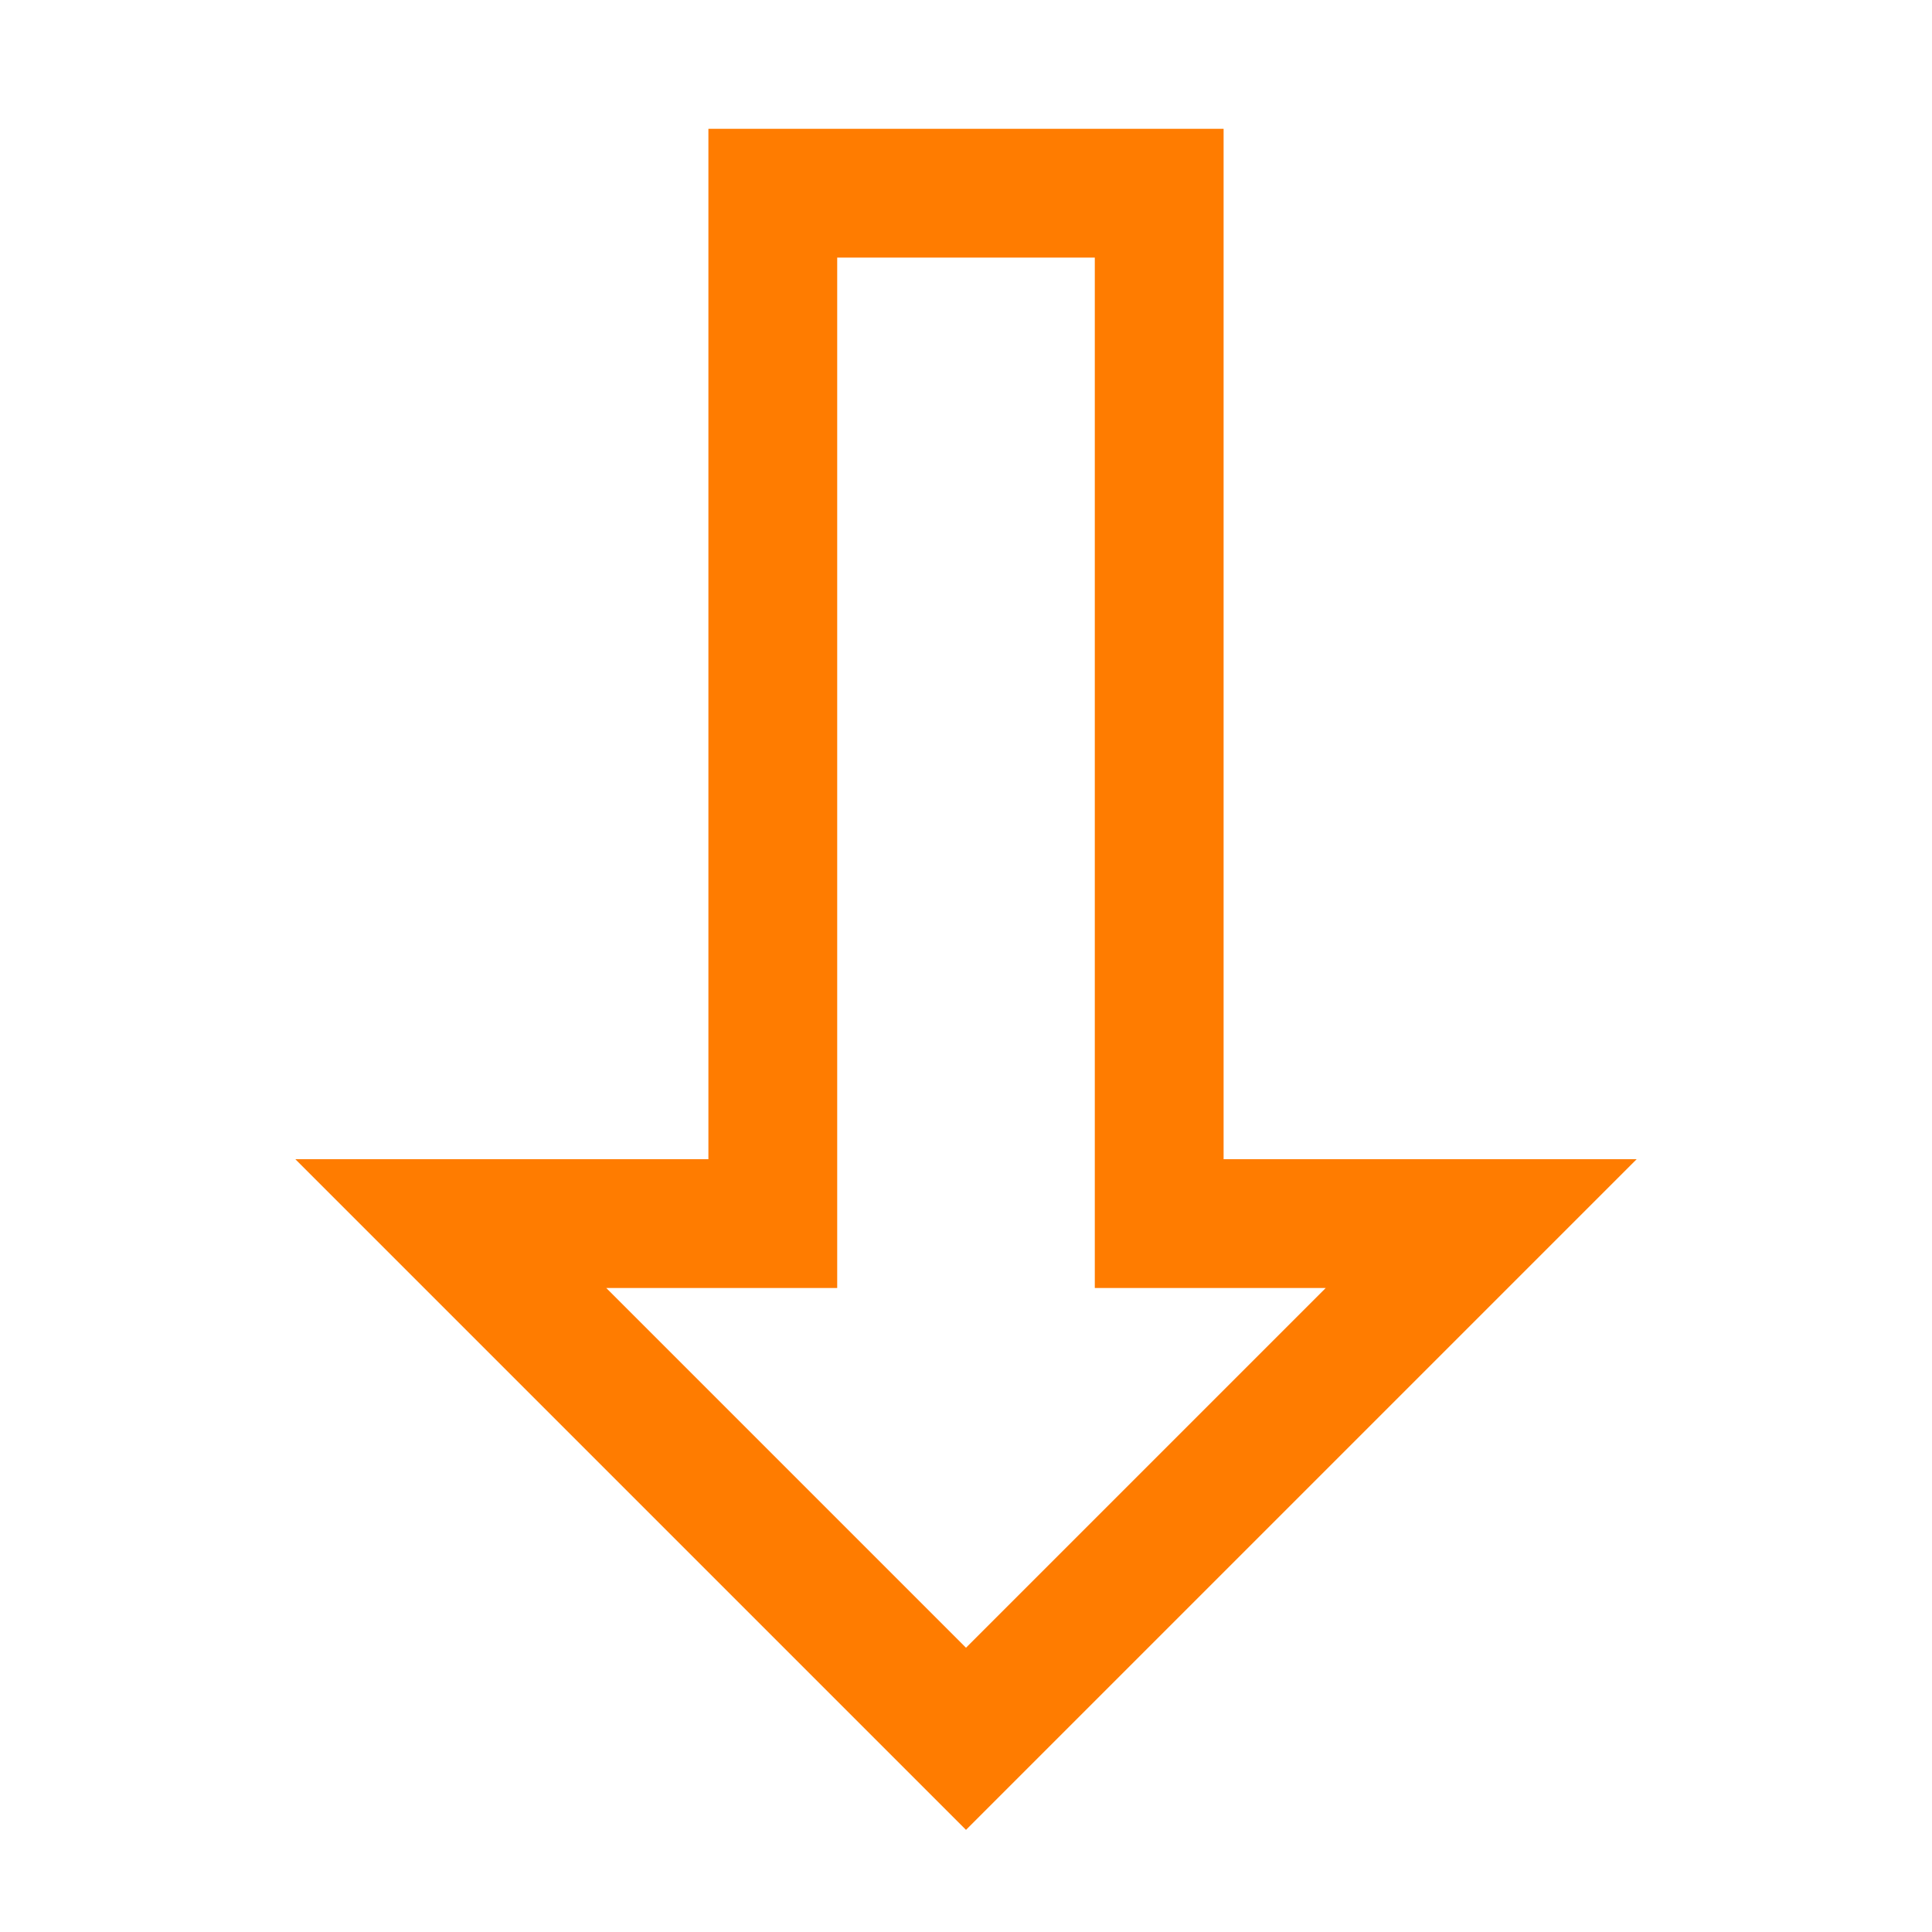 <?xml version='1.0' encoding='us-ascii'?>
<svg xmlns="http://www.w3.org/2000/svg" height="350" version="1.1" viewBox="-15 -15 150 150" width="350">
    <polygon fill="none" points="60 120 100 80 75 80 75 0 45 0 45 80 20 80" stroke="#ff7c00" stroke-width="10" />
</svg>